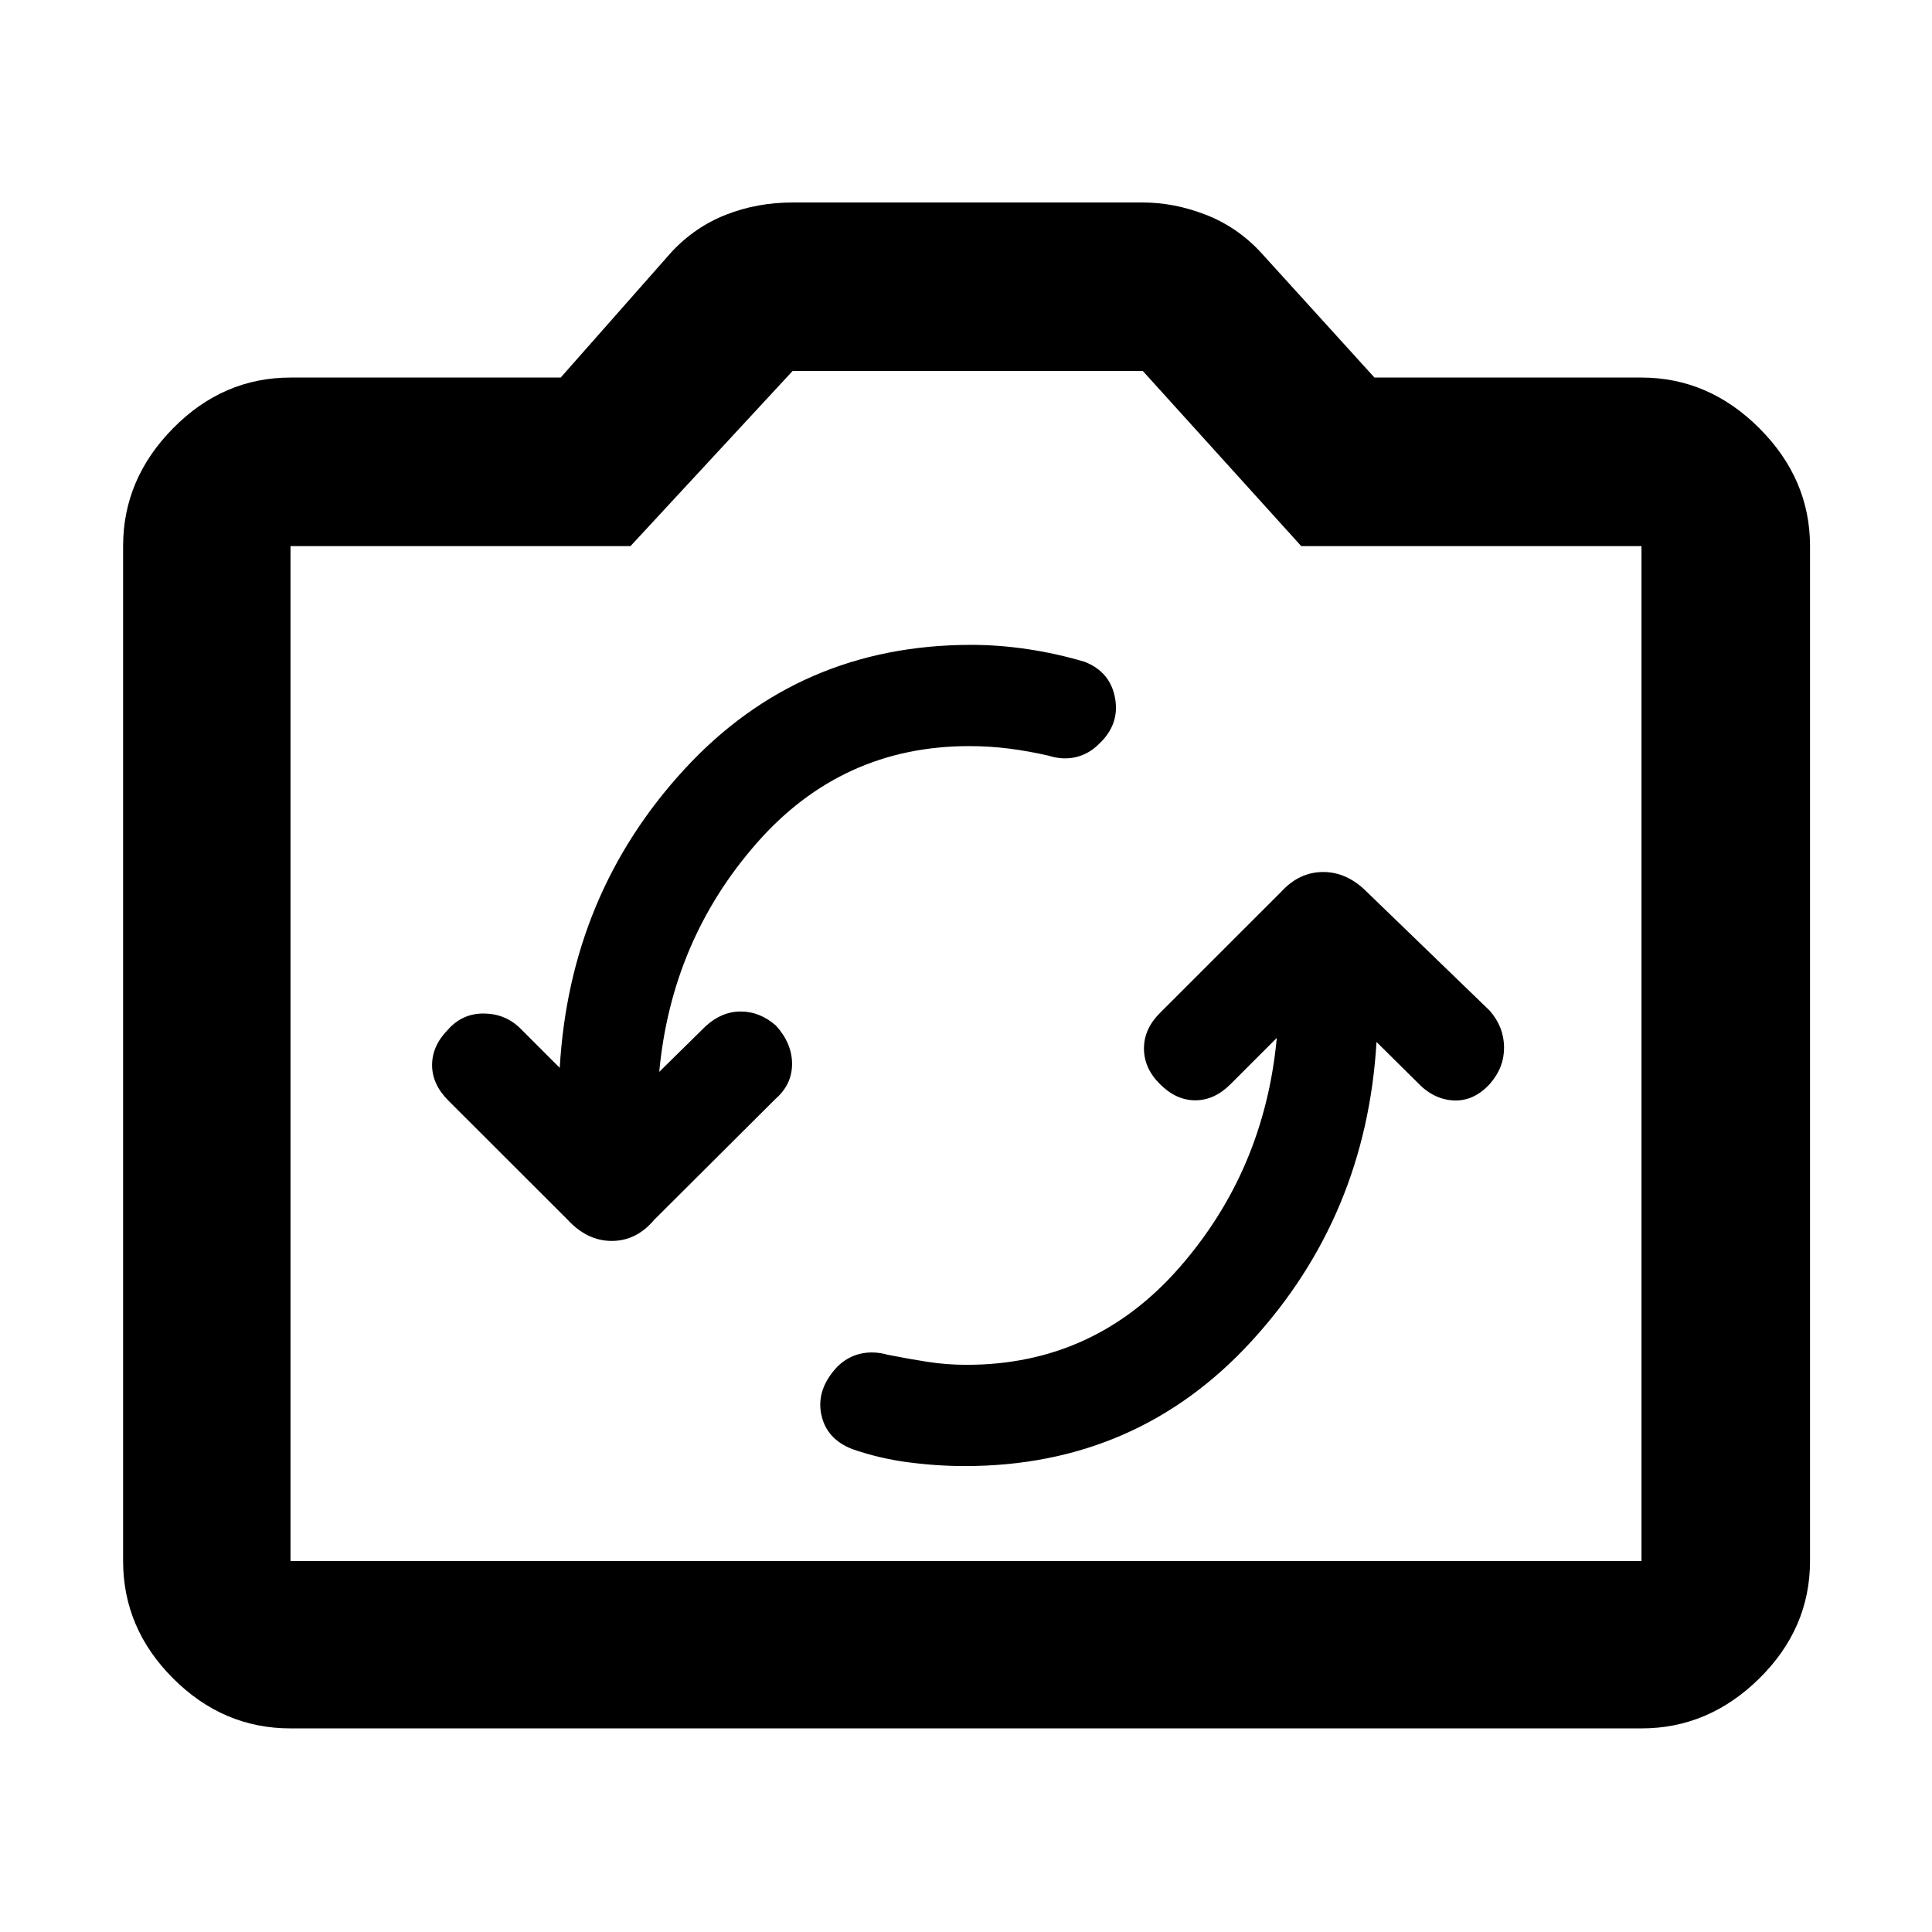 <svg xmlns="http://www.w3.org/2000/svg" height="48" viewBox="0 -960 960 960" width="48"><path d="M634.43-444.26q-6.14 65.85-48.43 114.14-42.28 48.29-105.66 48.29-10.06 0-19.61-1.5-9.56-1.5-19.64-3.5-7.09-2-13.59-.5t-11.5 6.5q-10.43 11.18-7.93 23.53 2.5 12.34 15.43 17.34 13.44 4.69 27.77 6.56 14.33 1.88 28.16 1.88 85.64 0 142.54-62.15 56.9-62.16 62.01-148.59l20.19 20q8.03 8.56 18.08 9.06 10.05.5 18.05-8.22 7.12-8.07 7.06-18.16-.06-10.1-7.06-18.16l-61.25-59.21q-9.75-9.75-21.53-9.75-11.79 0-20.65 9.57l-60.22 60.19q-8.22 8.03-8.22 17.9 0 9.88 8 17.78 8 8 17.5 8t17.5-8l23-23Zm-356.3 14.87-20-20q-7.43-7-17.93-7t-17.62 8.02q-7.88 8.03-7.88 17.58 0 9.54 8 17.57l59.22 59.17q9.78 10.66 22.06 10.66 12.29 0 21.15-10.57l60.22-60.01q8.22-7.18 8.22-17.38t-8-19.04q-8-7-17.5-7t-17.5 7.36l-23 22.64q6.11-65.37 48.39-113.62t105.65-48.25q10.05 0 19.63 1.22 9.59 1.21 19.67 3.5 7.09 2.28 13.59.78 6.5-1.5 11.5-6.5 10.43-9.7 8.08-22.79-2.35-13.08-15.08-18.08-13.84-4.13-28.18-6.28-14.34-2.16-28.18-2.16-85.71 0-142.61 61.87-56.9 61.87-61.9 148.31ZM144.35-101.17q-33.5 0-58.34-24.84-24.84-24.84-24.84-58.34v-504.3q0-33.37 24.84-58.56 24.84-25.18 58.34-25.18h134.26l55-62.31q11.69-12.56 27.18-18.63 15.49-6.06 33.04-6.06h173.91q15.68 0 31.32 6.06 15.64 6.07 27.33 18.63l56.57 62.31h132.69q33.37 0 58.56 25.18 25.18 25.19 25.18 58.56v504.3q0 33.5-25.18 58.34-25.19 24.84-58.56 24.84h-671.3Zm0-83.18h671.3v-504.3H646.57l-78.7-87H393.83l-80.53 87H144.35v504.3ZM480-437Z"/></svg>